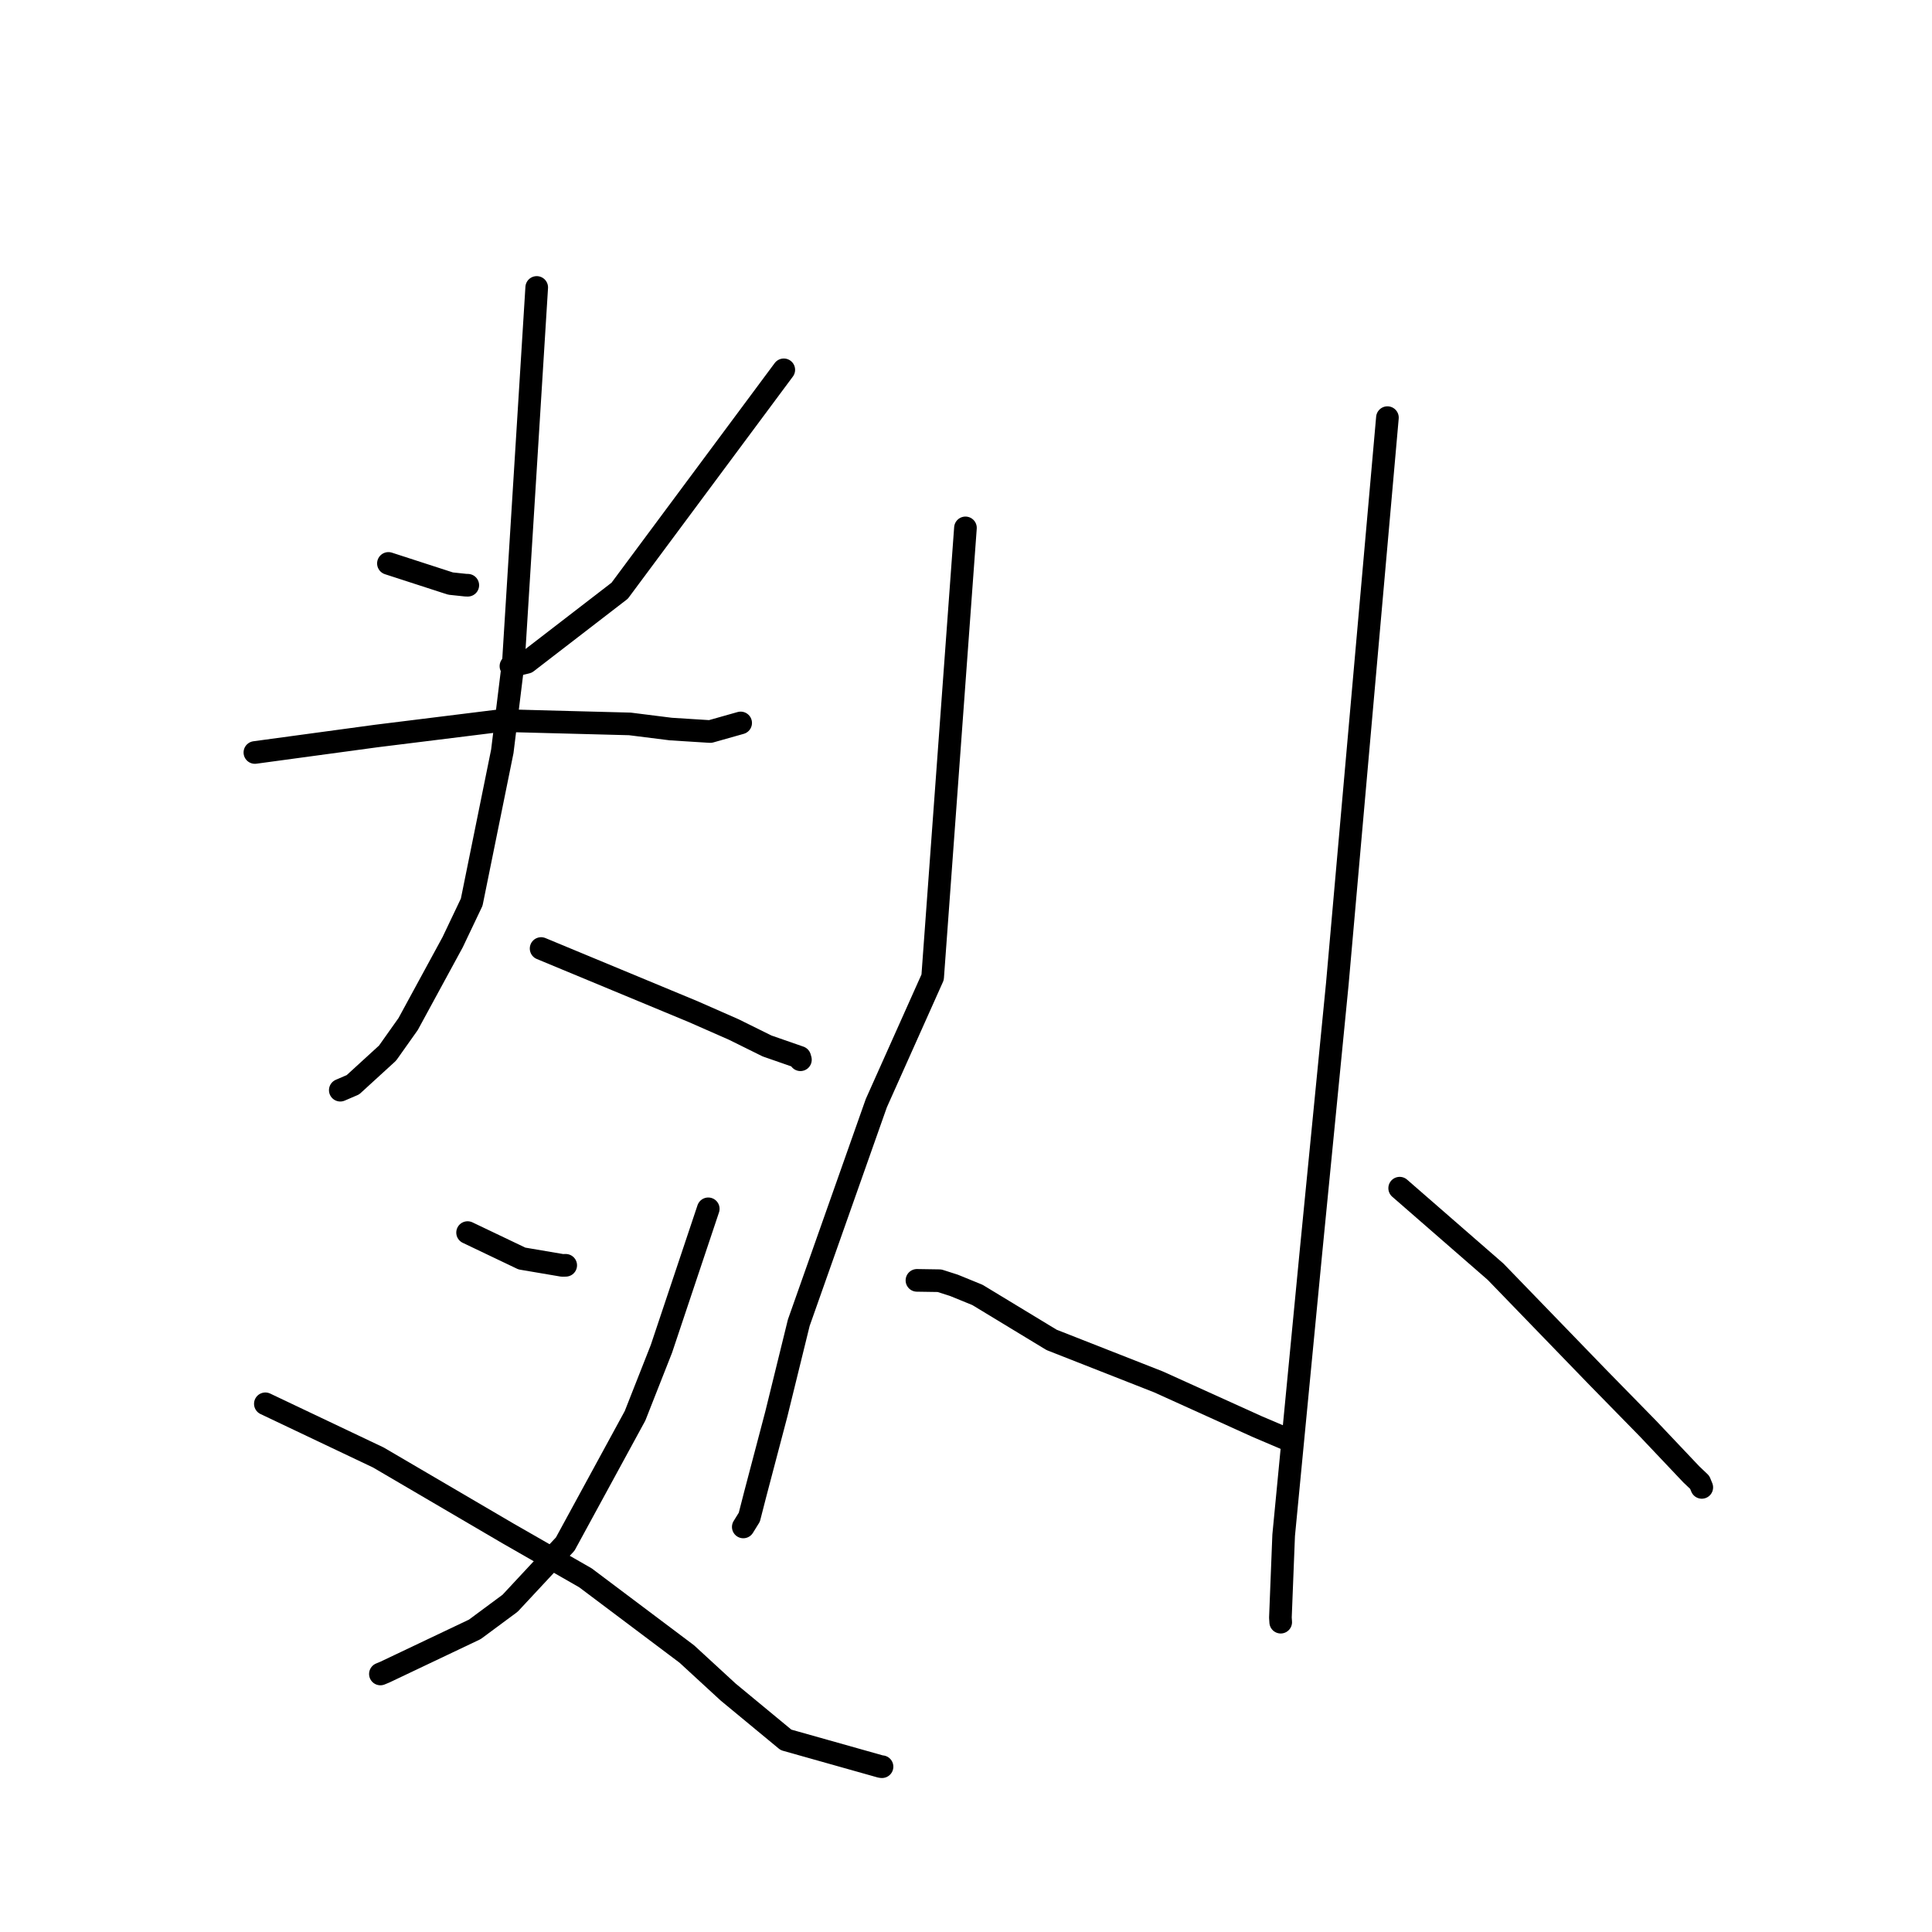 <?xml version="1.0" standalone="no"?>
    <svg width="256" height="256" xmlns="http://www.w3.org/2000/svg" version="1.1">
    <polyline stroke="black" stroke-width="3" stroke-linecap="round" fill="transparent" stroke-linejoin="round" points="51.468 74.657 55.584 75.991 59.699 77.325 61.701 77.538 61.985 77.546 " />
        <polyline stroke="black" stroke-width="3" stroke-linecap="round" fill="transparent" stroke-linejoin="round" points="103.855 49.003 92.982 63.638 82.11 78.274 69.794 87.765 67.702 88.269 " />
        <polyline stroke="black" stroke-width="3" stroke-linecap="round" fill="transparent" stroke-linejoin="round" points="33.774 99.709 41.822 98.616 49.87 97.524 66.391 95.476 83.46 95.922 88.886 96.603 94.111 96.932 97.815 95.886 98.141 95.794 " />
        <polyline stroke="black" stroke-width="3" stroke-linecap="round" fill="transparent" stroke-linejoin="round" points="71.118 38.089 69.584 62.755 68.05 87.421 66.56 99.551 62.503 119.54 59.979 124.843 54.084 135.687 51.351 139.543 46.766 143.735 45.21 144.404 45.09 144.456 " />
        <polyline stroke="black" stroke-width="3" stroke-linecap="round" fill="transparent" stroke-linejoin="round" points="71.7 125.685 81.767 129.864 91.833 134.042 97.227 136.414 101.638 138.596 105.97 140.103 106.043 140.36 106.06 140.422 " />
        <polyline stroke="black" stroke-width="3" stroke-linecap="round" fill="transparent" stroke-linejoin="round" points="61.958 163.324 65.556 165.042 69.154 166.76 74.5 167.669 74.96 167.66 " />
        <polyline stroke="black" stroke-width="3" stroke-linecap="round" fill="transparent" stroke-linejoin="round" points="93.847 160.175 90.745 169.451 87.643 178.726 84.144 187.608 74.895 204.594 67.593 212.435 62.914 215.901 51.002 221.562 50.405 221.81 " />
        <polyline stroke="black" stroke-width="3" stroke-linecap="round" fill="transparent" stroke-linejoin="round" points="35.161 186.011 42.648 189.569 50.136 193.126 67.347 203.21 77.575 209.07 91.005 219.165 96.487 224.209 104.148 230.542 116.725 234.086 116.873 234.095 " />
        <polyline stroke="black" stroke-width="3" stroke-linecap="round" fill="transparent" stroke-linejoin="round" points="127.927 69.948 125.753 99.72 123.579 129.492 116.116 146.176 105.842 175.269 102.862 187.392 100.069 197.997 99.289 201.036 98.562 202.21 98.489 202.327 " />
        <polyline stroke="black" stroke-width="3" stroke-linecap="round" fill="transparent" stroke-linejoin="round" points="121.5 169.655 122.994 169.678 124.488 169.701 126.4 170.312 129.516 171.584 139.344 177.544 153.517 183.113 166.59 189.034 170.27 190.601 170.289 190.61 170.293 190.612 " />
        <polyline stroke="black" stroke-width="3" stroke-linecap="round" fill="transparent" stroke-linejoin="round" points="183.841 55.339 181.287 84.184 178.733 113.029 177.202 130.355 173.683 166.16 172.031 183.288 170.092 203.431 169.661 214.338 169.701 214.946 " />
        <polyline stroke="black" stroke-width="3" stroke-linecap="round" fill="transparent" stroke-linejoin="round" points="185.464 157.44 191.813 162.97 198.163 168.501 211.705 182.492 218.364 189.294 224.11 195.364 225.221 196.419 225.477 197.044 225.495 197.087 " />
        </svg>